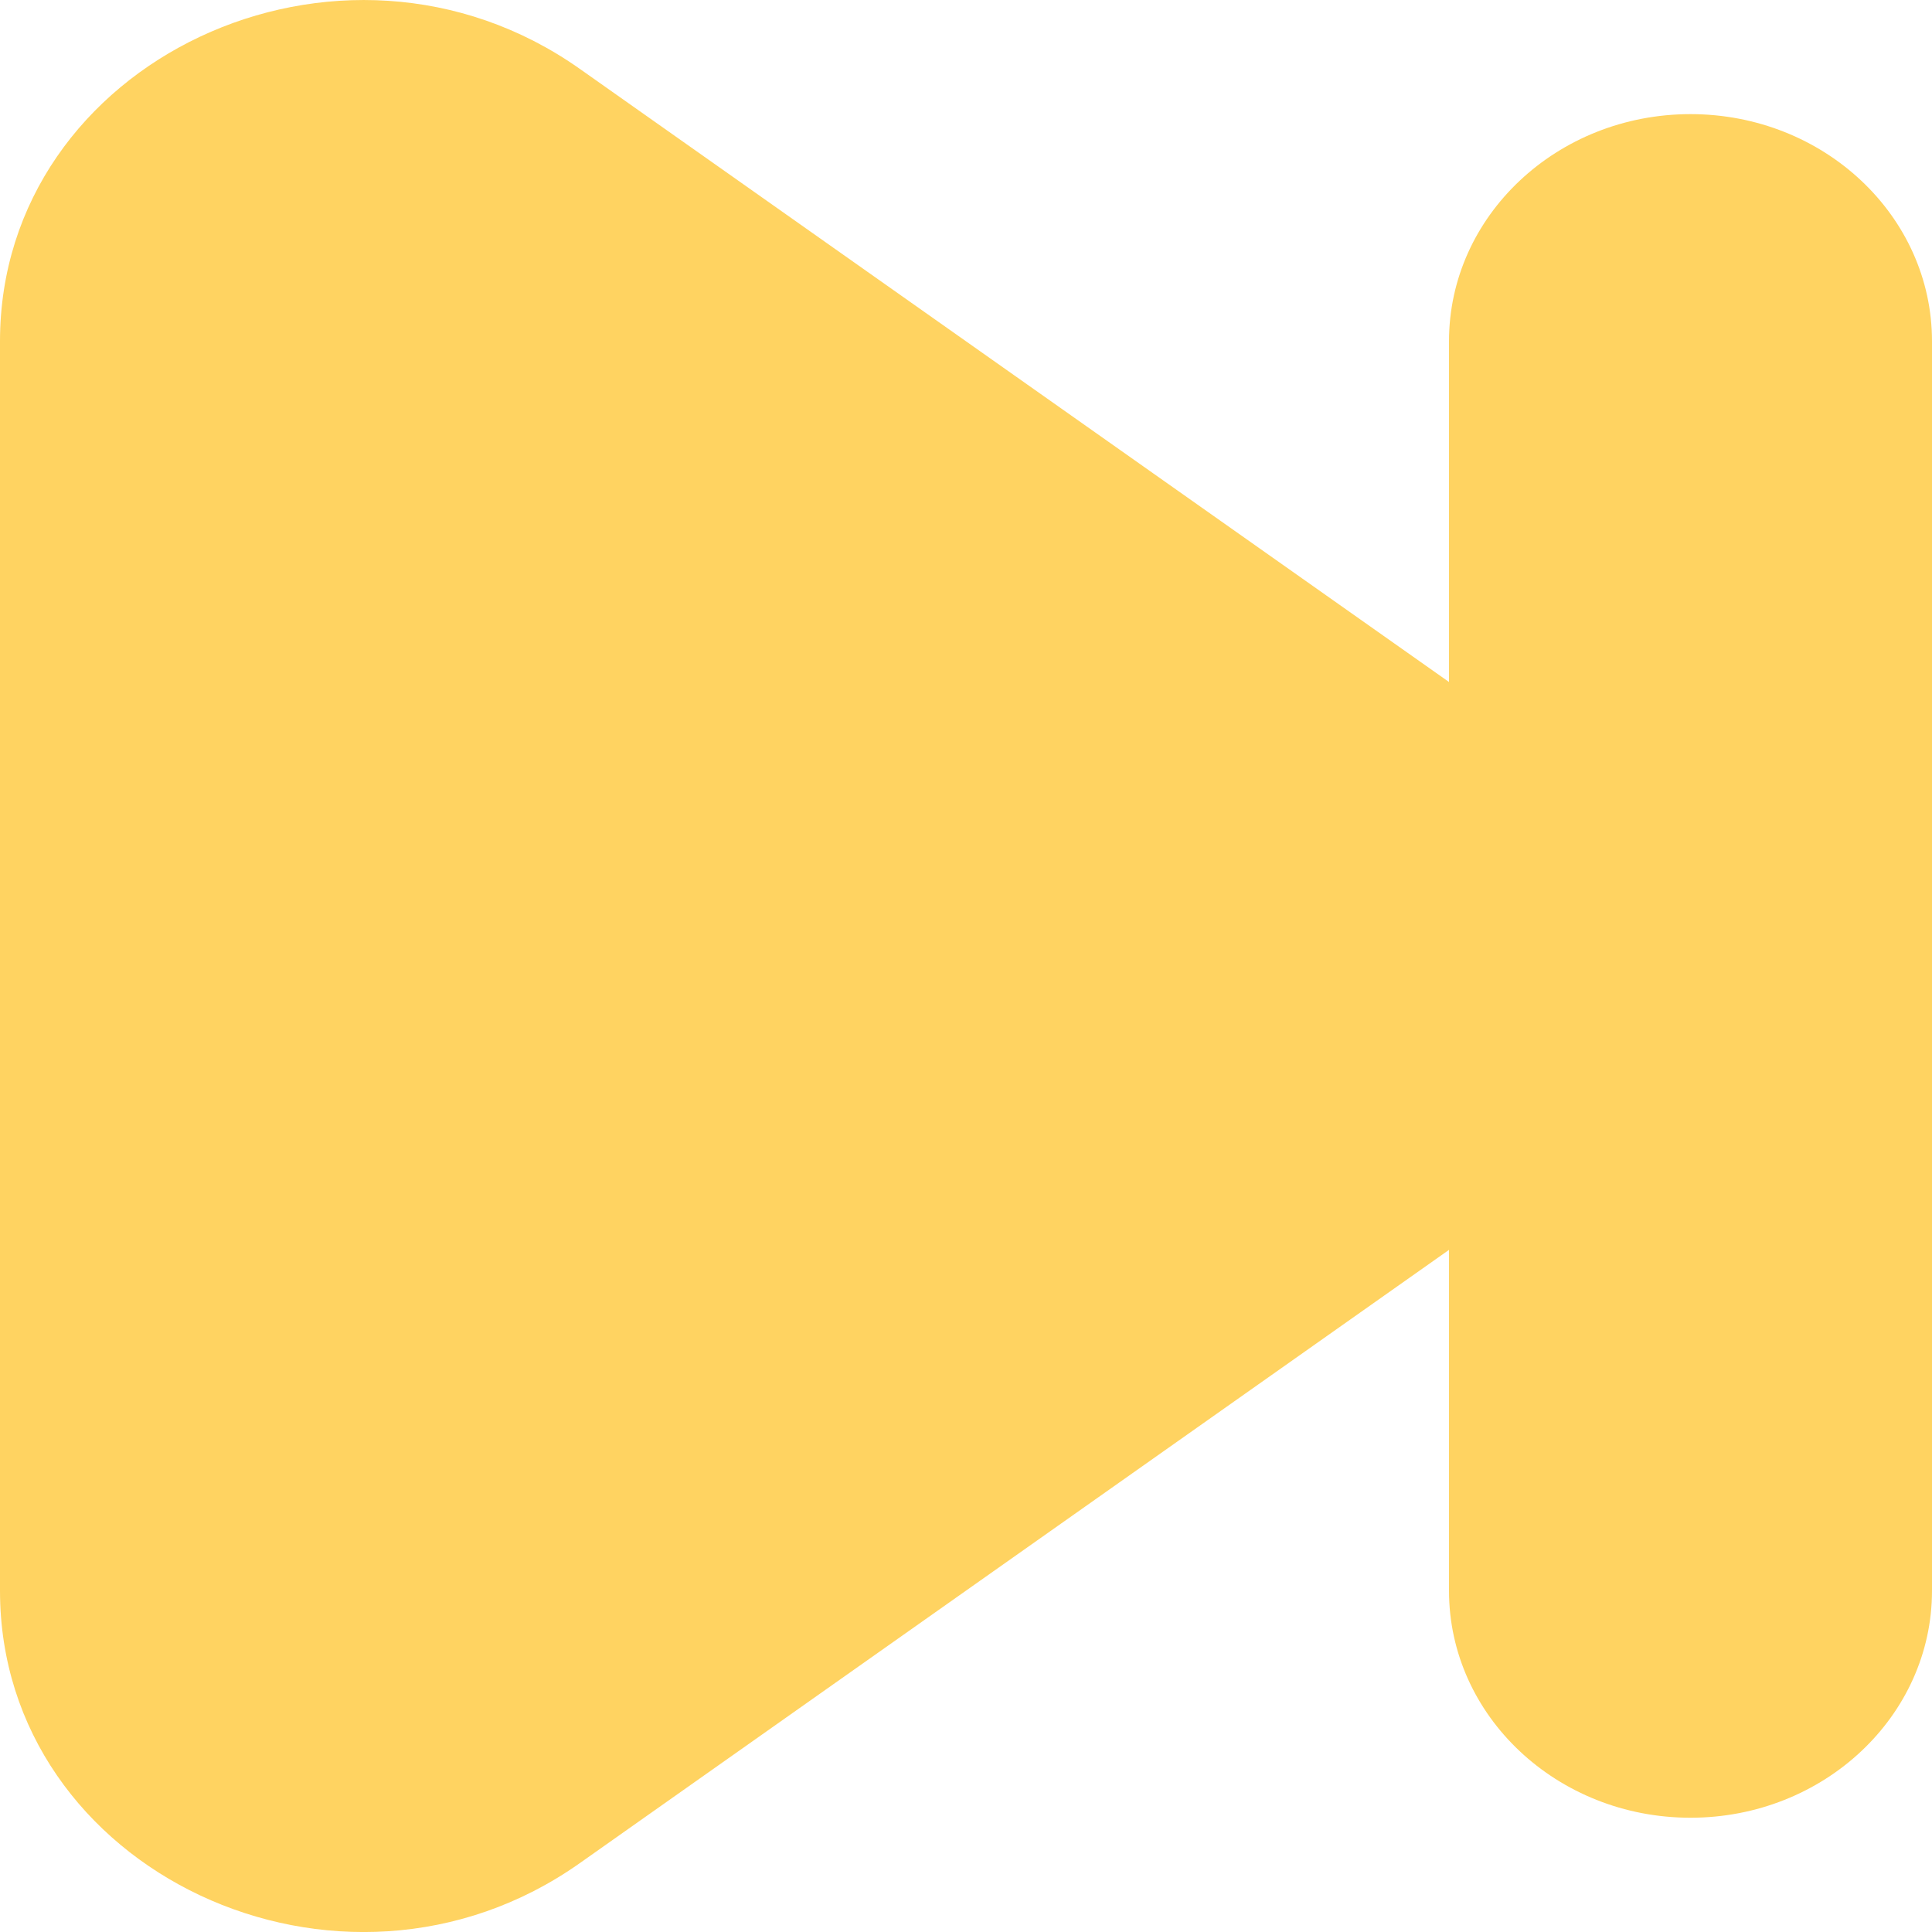 <svg width="14" height="14" viewBox="0 0 14 14" fill="none" xmlns="http://www.w3.org/2000/svg">
<path d="M0 2.473C0 0.439 2.469 -0.722 4.2 0.498L10.5 4.942V2.473C10.5 1.564 11.284 0.827 12.25 0.827C13.216 0.827 14 1.564 14 2.473V11.527C14 12.435 13.216 13.172 12.25 13.172C11.284 13.172 10.5 12.435 10.5 11.527V9.057L4.2 13.502C2.469 14.723 0 13.561 0 11.527V2.473Z" fill="#FFD361"/>
</svg>
